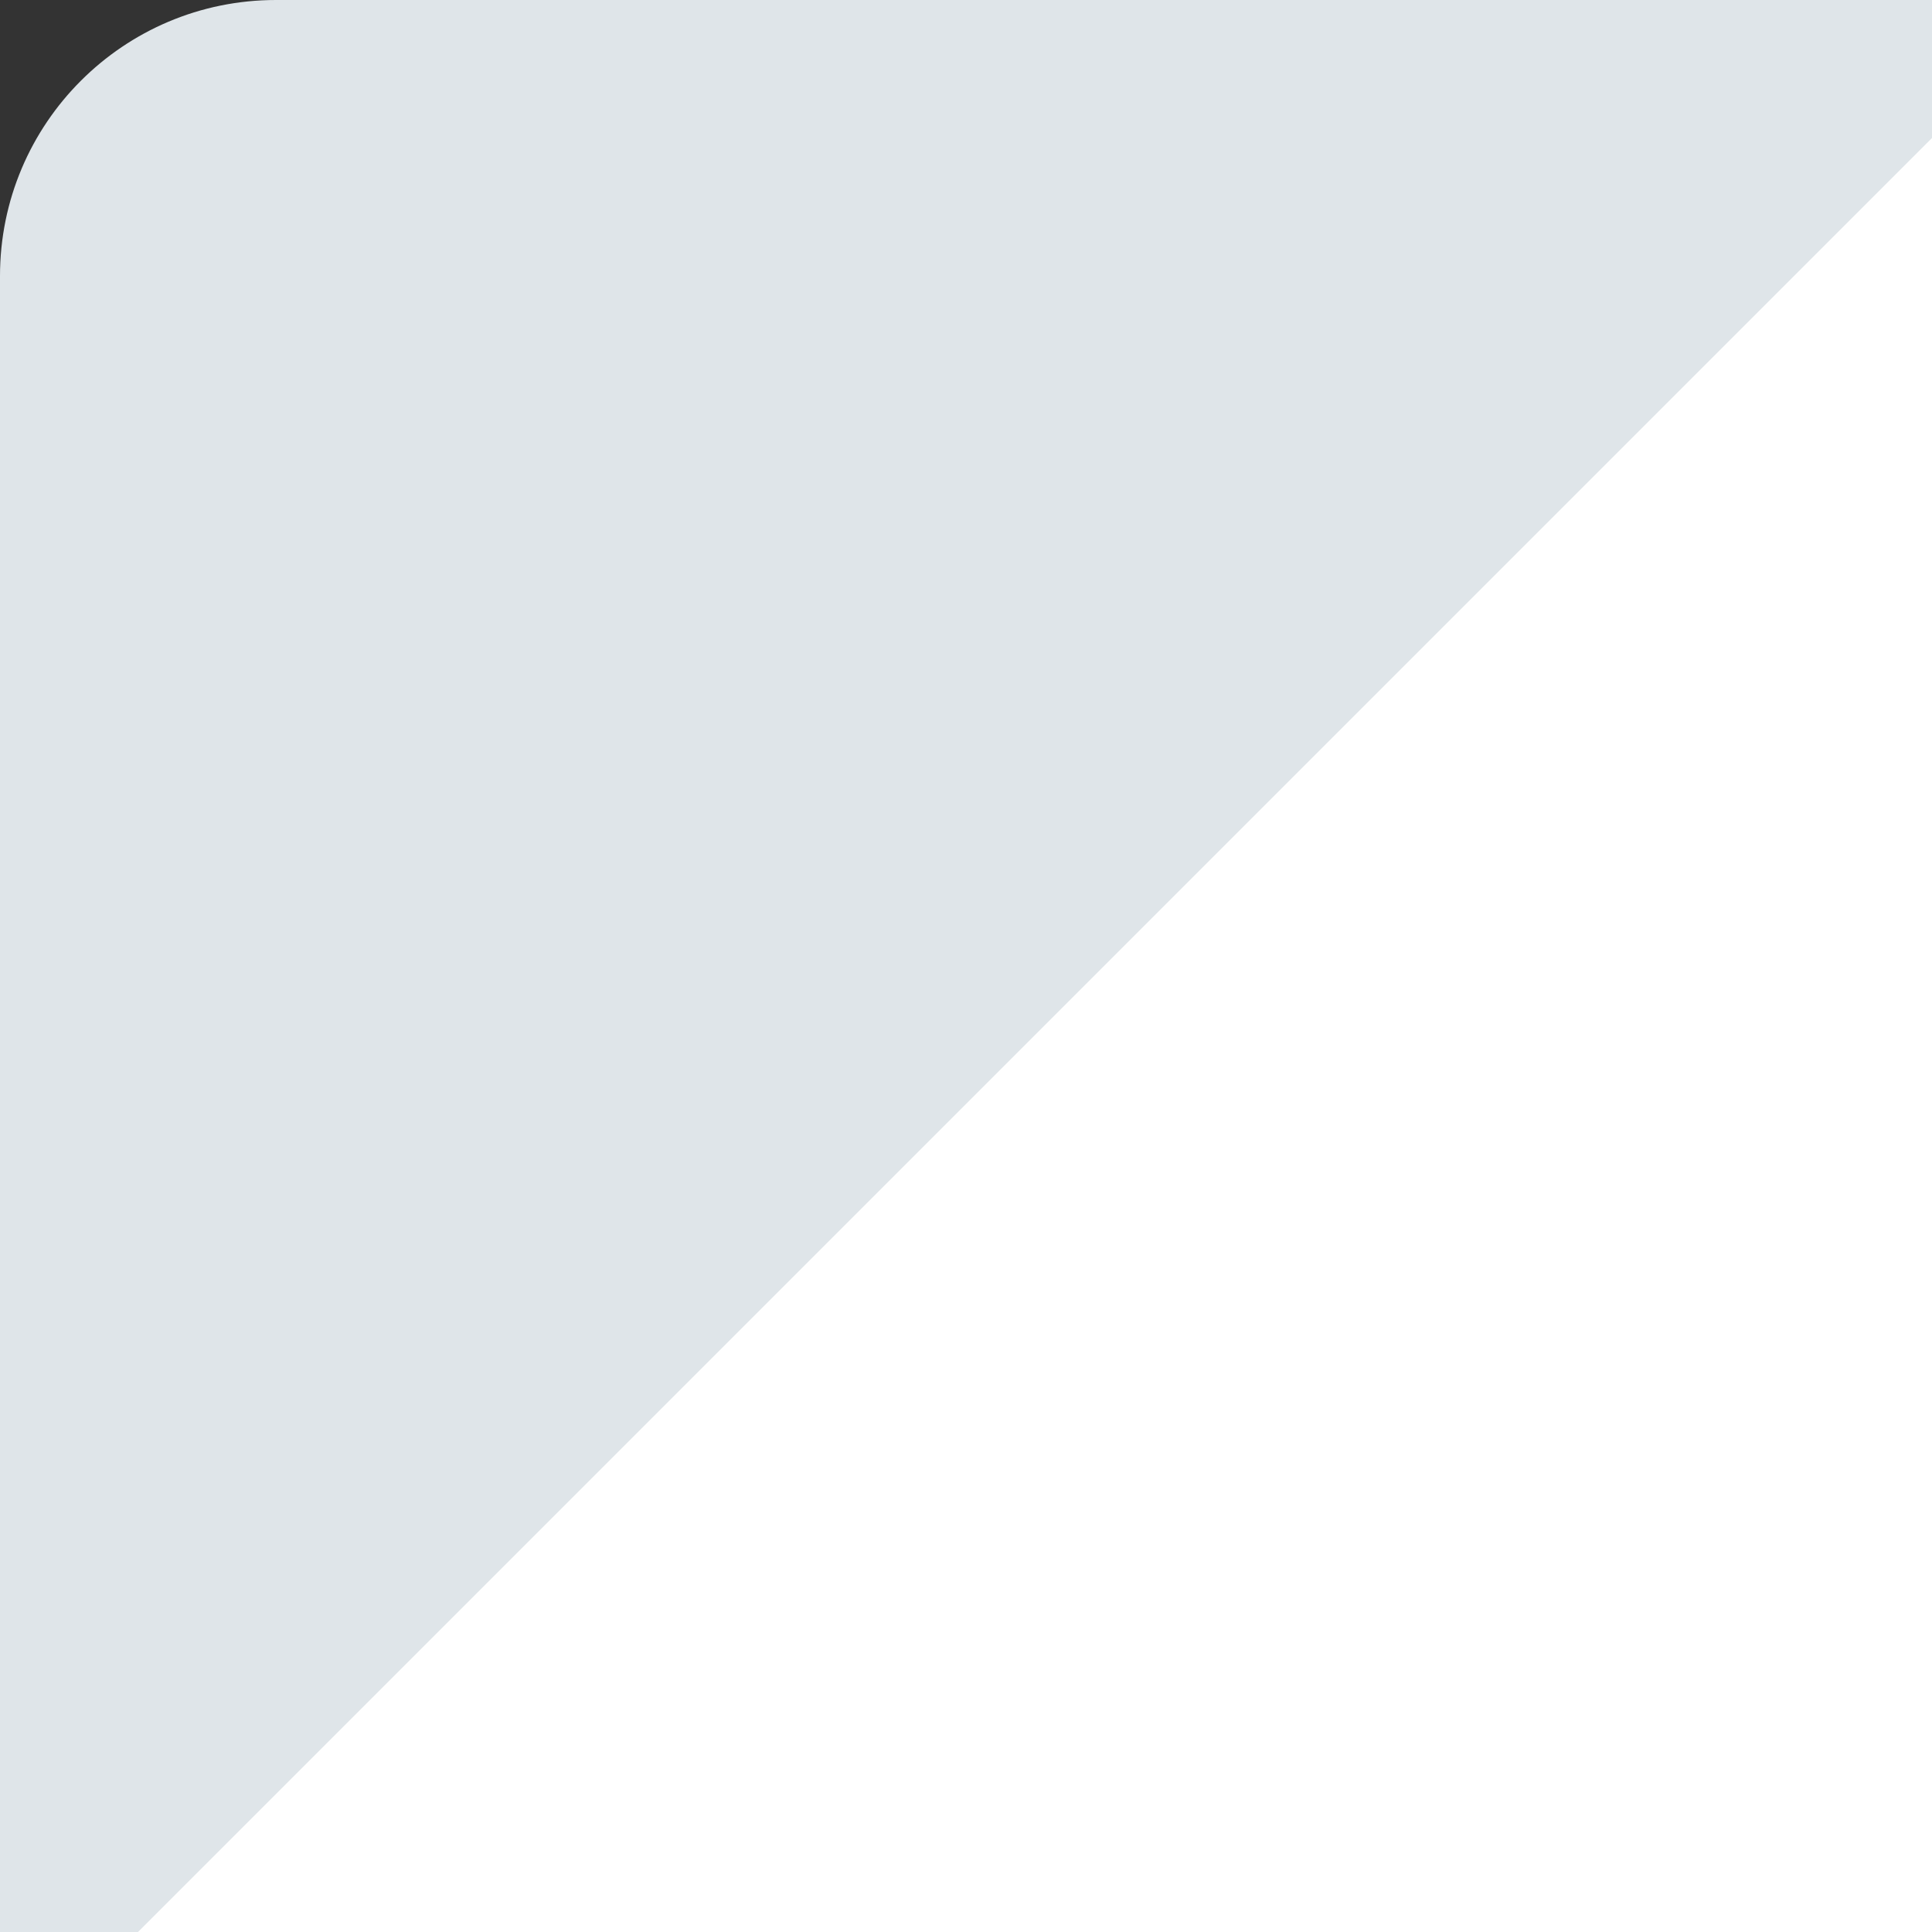 <?xml version="1.0" encoding="UTF-8"?>
<svg width="14px" height="14px" viewBox="0 0 14 14" version="1.1" xmlns="http://www.w3.org/2000/svg" xmlns:xlink="http://www.w3.org/1999/xlink">
    <rect x="0" y="0" width="14" height="14" fill="#333333" stroke="none"/>
    <!-- Generator: Sketch 51.1 (57501) - http://www.bohemiancoding.com/sketch -->
    <title>Group</title>
    <desc>Created with Sketch.</desc>
    <defs></defs>
    <g id="Symbols" stroke="none" stroke-width="1" fill="none" fill-rule="evenodd">
        <g id="right-side/white-card" transform="translate(-271, -114)">
            <g id="Group" transform="translate(271, 114)">
                <path d="M2,0 L14,0 L14,14 L0,14 L0,2 C-1.3527075e-16,0.895 0.895,2.02906125e-16 2,0 Z" id="Rectangle-4" fill="#DFE5E9"></path>
                <polygon id="Rectangle" fill="#FFFFFF" points="14 1 14 14 1 14"></polygon>
            </g>
        </g>
    </g>
</svg>